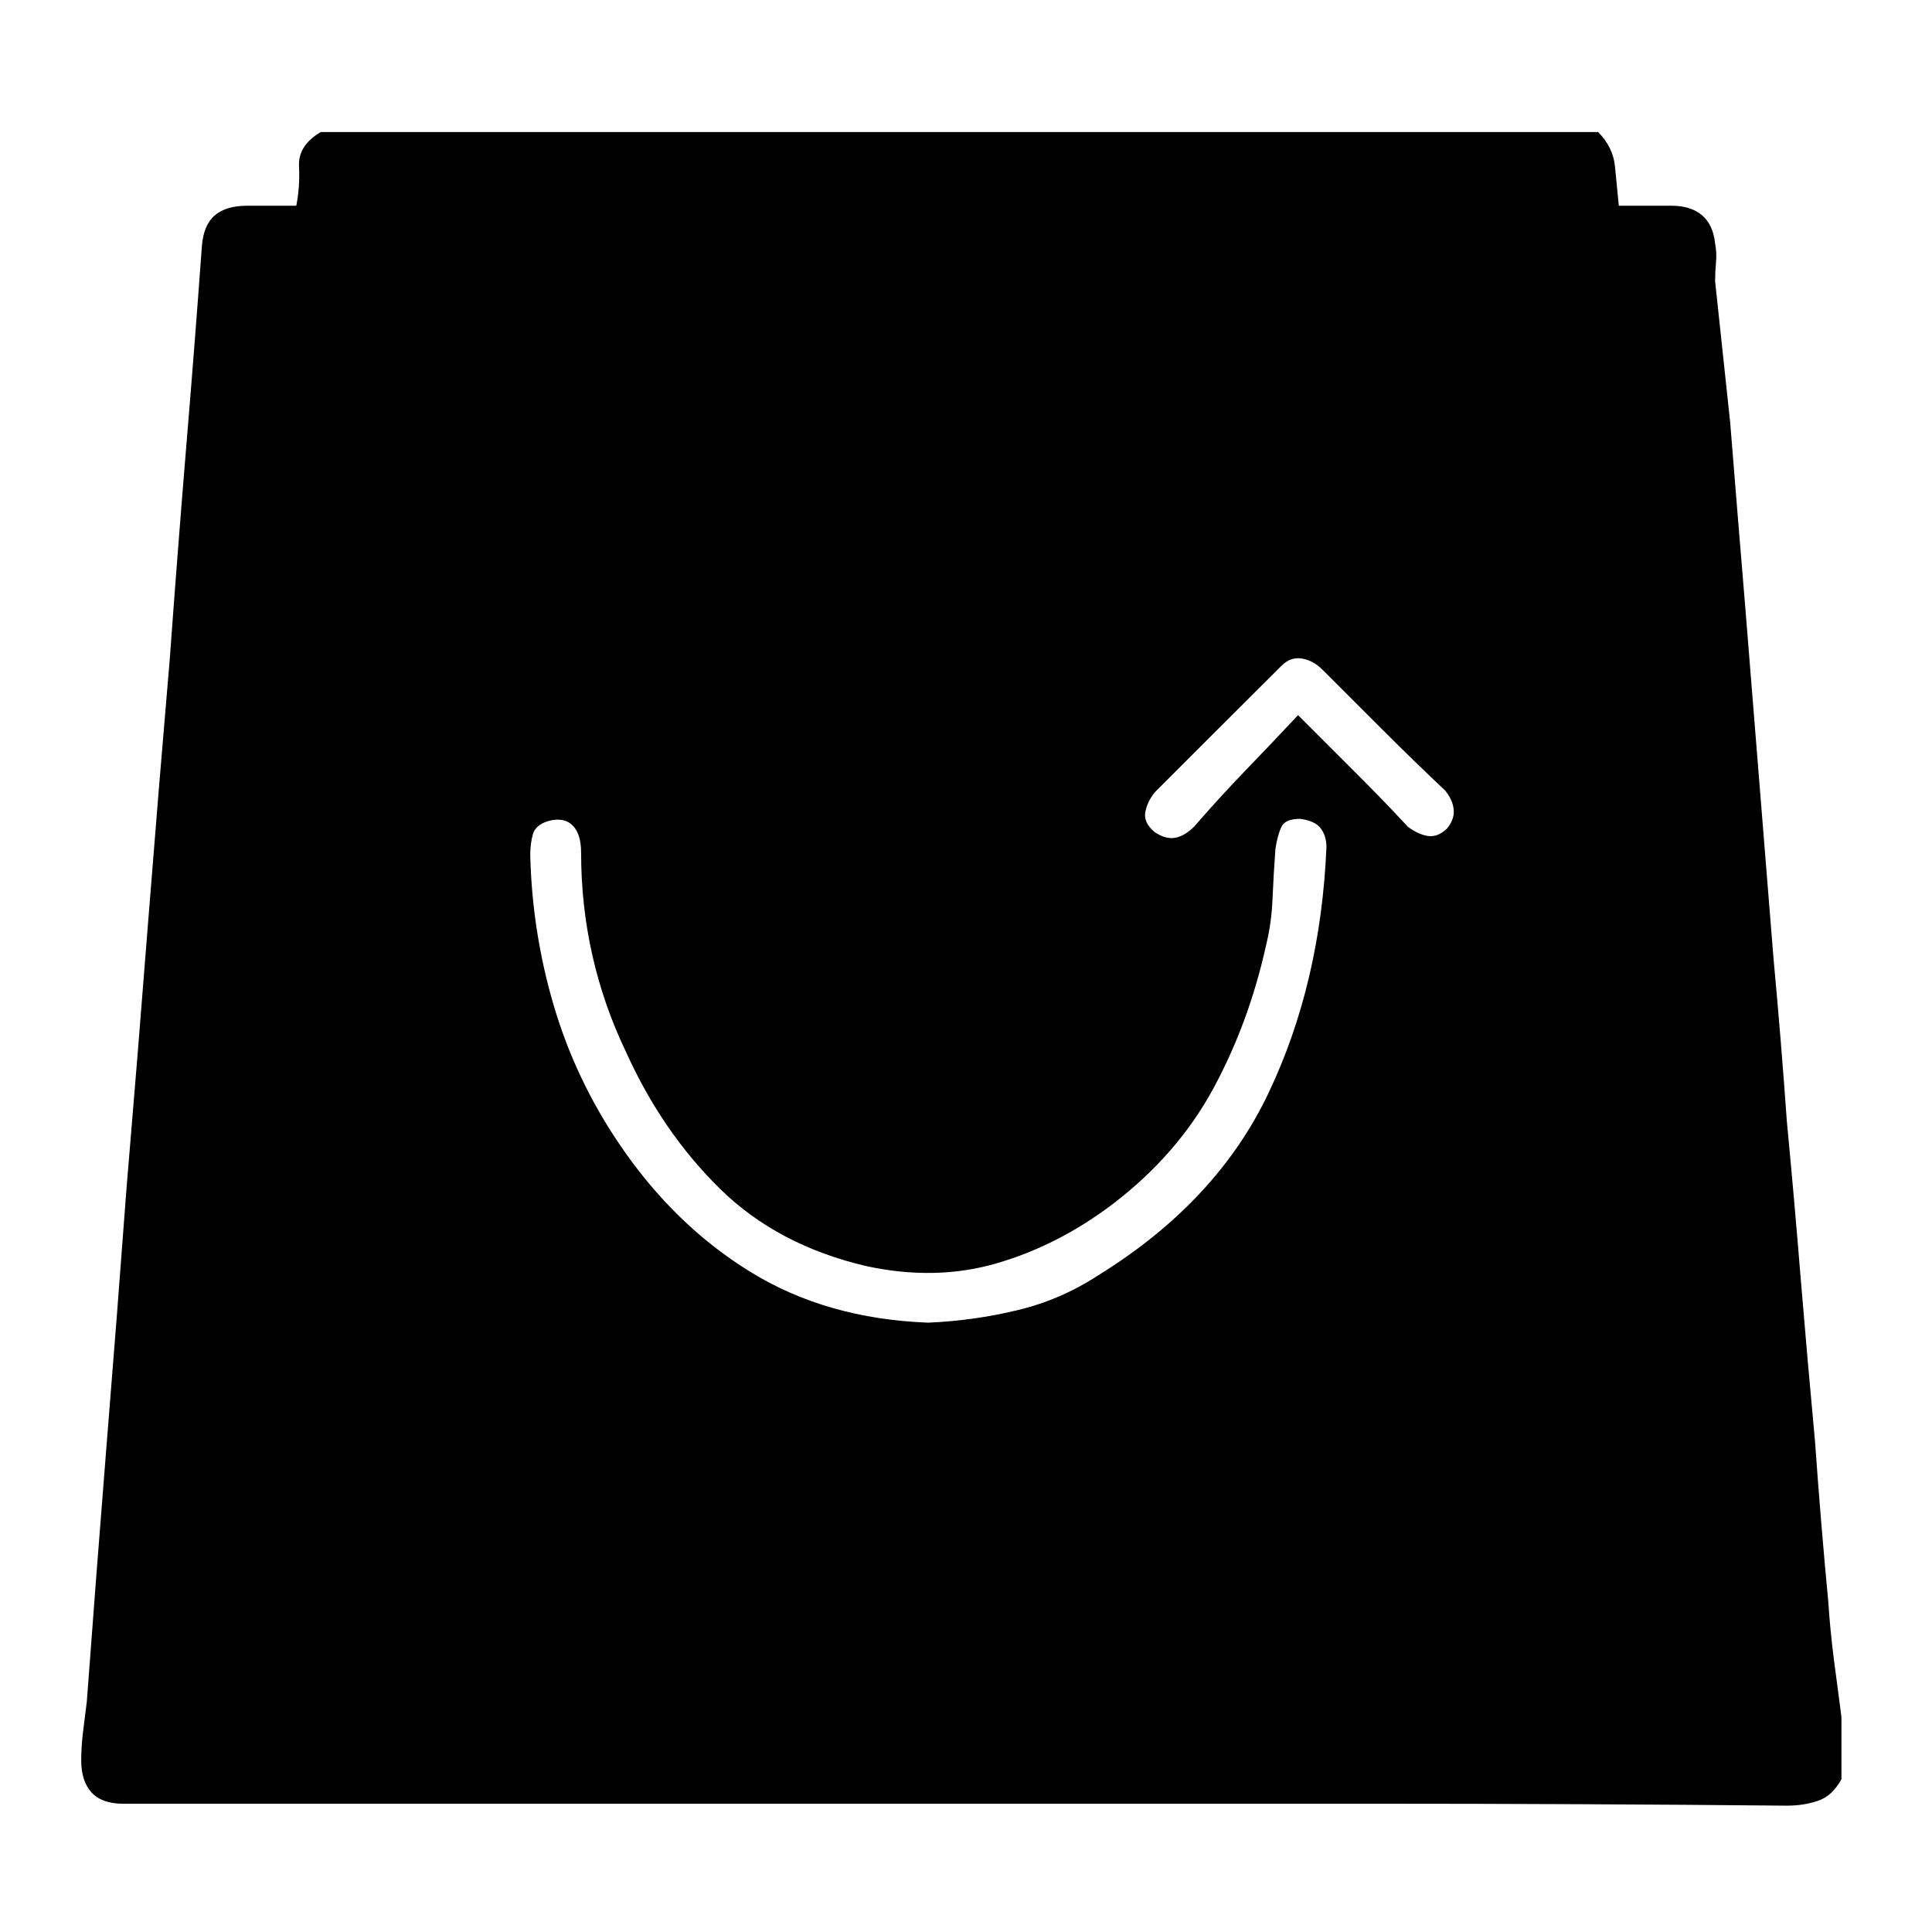 <svg xmlns="http://www.w3.org/2000/svg" xmlns:xlink="http://www.w3.org/1999/xlink" width="128" height="128"><path fill="#000000" d="M122 113.75L122 113.75L122 117.88Q121.38 119 120.44 119.31Q119.50 119.63 118.38 119.63L118.38 119.63Q104.75 119.50 91 119.50L91 119.50Q77.38 119.50 63.69 119.50Q50 119.50 36.25 119.50L36.25 119.50Q22.63 119.50 9 119.50L9 119.50Q8.75 119.50 8.56 119.50Q8.38 119.50 8.13 119.50L8.13 119.50Q6.75 119.50 6.06 118.75Q5.38 118 5.38 116.63L5.38 116.63Q5.38 115.75 5.50 114.75Q5.63 113.75 5.75 112.75L5.75 112.75Q6.38 104.25 7.06 95.75Q7.75 87.25 8.38 78.75L8.38 78.75Q9.13 69.88 9.81 61.13Q10.50 52.38 11.25 43.63L11.25 43.63Q11.75 36.75 12.31 29.94Q12.88 23.13 13.38 16.25L13.38 16.25Q13.50 14.88 14.25 14.25Q15 13.63 16.38 13.63L16.38 13.63Q17.13 13.63 17.94 13.63Q18.75 13.63 19.63 13.63L19.63 13.63Q30.50 13.63 41.50 13.63L41.50 13.63Q52.50 13.63 63.44 13.63Q74.38 13.63 85.25 13.63L85.25 13.63Q96.25 13.63 107.25 13.63L107.25 13.63Q108.13 13.63 109 13.63Q109.88 13.63 110.75 13.63L110.75 13.63Q112 13.63 112.75 14.25Q113.50 14.88 113.63 16.13L113.63 16.13Q113.75 16.75 113.69 17.38Q113.63 18 113.63 18.63L113.63 18.63Q113.88 21 114.13 23.31Q114.38 25.63 114.63 28L114.63 28Q114.88 31.13 115.13 34.19Q115.38 37.25 115.63 40.25L115.63 40.25L117.50 63.50Q118 68.88 118.38 74.25L118.38 74.25Q118.88 79.50 119.31 84.81Q119.75 90.13 120.25 95.50L120.25 95.50Q120.63 100.88 121.13 106.13L121.13 106.13Q121.25 108 121.50 109.94Q121.75 111.88 122 113.75L122 113.75ZM61.50 87.63L61.50 87.63Q64.50 87.50 67.38 86.81Q70.25 86.13 72.75 84.50L72.75 84.50Q80.63 79.63 84.06 72.38Q87.50 65.13 87.88 56.13L87.88 56.13Q87.88 55.38 87.50 54.88Q87.13 54.38 86.13 54.25L86.13 54.25Q85.13 54.25 84.88 54.81Q84.63 55.38 84.50 56.25L84.50 56.25Q84.38 57.88 84.31 59.50Q84.25 61.13 83.88 62.63L83.88 62.63Q82.75 67.75 80.38 72.13Q78 76.50 73.75 79.75L73.75 79.75Q70.13 82.50 66.06 83.69Q62 84.88 57.38 83.88L57.38 83.88Q51.50 82.50 47.69 78.75Q43.88 75 41.50 69.75L41.50 69.75Q40 66.63 39.25 63.31Q38.50 60 38.50 56.50L38.50 56.50Q38.50 55.25 37.94 54.69Q37.38 54.13 36.38 54.38L36.38 54.38Q35.50 54.63 35.31 55.25Q35.13 55.88 35.13 56.63L35.13 56.63Q35.25 61.75 36.69 66.63Q38.13 71.50 41 75.75L41 75.75Q44.63 81.13 49.69 84.25Q54.75 87.38 61.50 87.63L61.50 87.63ZM86 47.38L86 47.38Q88 49.38 89.81 51.19Q91.63 53 93.25 54.75L93.25 54.75Q93.88 55.25 94.56 55.38Q95.25 55.50 95.88 54.88L95.88 54.88Q96.38 54.25 96.31 53.63Q96.25 53 95.75 52.38L95.75 52.38Q93.63 50.38 91.63 48.38Q89.63 46.38 87.63 44.38L87.63 44.38Q87 43.75 86.25 43.63Q85.50 43.50 84.88 44.13L84.88 44.13Q82.75 46.25 80.69 48.31Q78.63 50.38 76.50 52.50L76.50 52.50Q76 53.13 75.88 53.81Q75.75 54.50 76.50 55.13L76.50 55.13Q77.25 55.63 77.88 55.50Q78.50 55.38 79.13 54.75L79.13 54.75Q80.75 52.88 82.50 51.06Q84.25 49.25 86 47.38L86 47.38ZM105.88 8.75L105.88 8.75Q106.88 9.75 107 11.06Q107.13 12.38 107.25 13.63L107.25 13.63Q96.25 13.63 85.25 13.63L85.25 13.63Q74.38 13.63 63.44 13.63Q52.50 13.63 41.50 13.63L41.50 13.63Q30.50 13.63 19.63 13.63L19.63 13.63Q19.88 12.38 19.81 11Q19.75 9.63 21.25 8.75L21.25 8.75L105.88 8.75Z"/></svg>